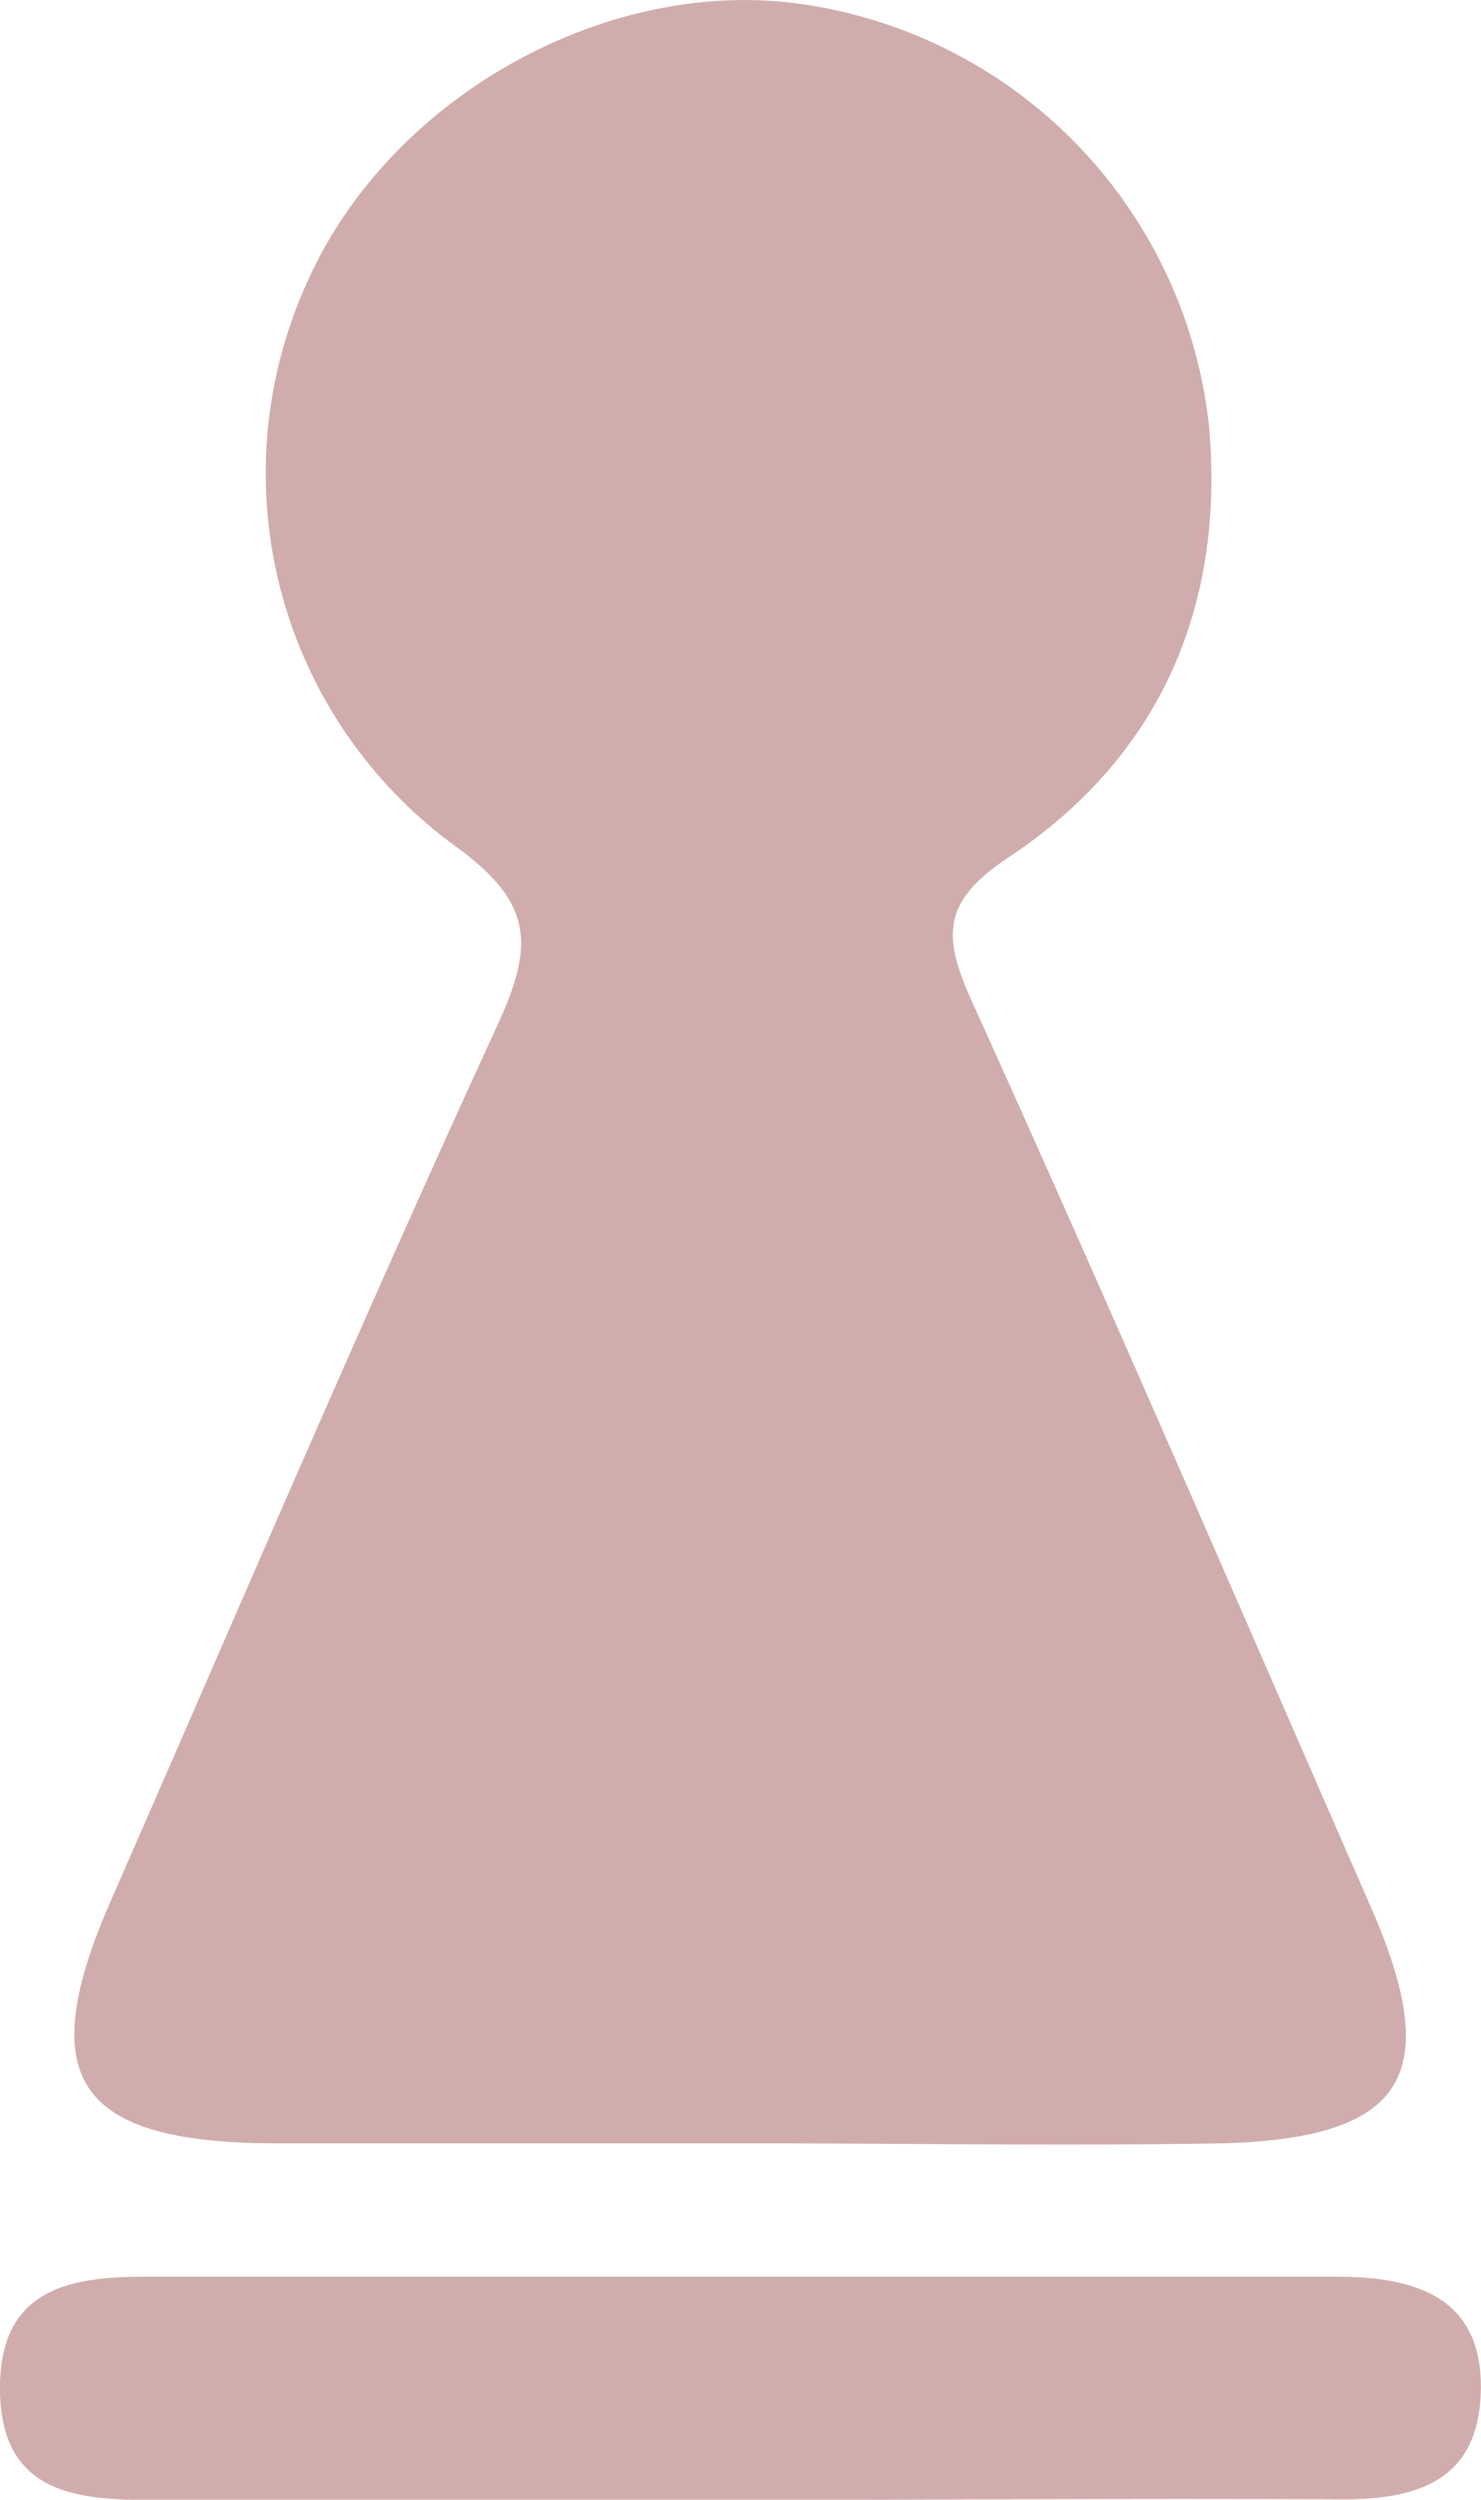 <svg xmlns="http://www.w3.org/2000/svg" viewBox="0 0 69.33 116.99">
	<defs>
		<style>.cls-1{fill:#d0adac;}</style>
	</defs>
	<g id="Layer_2" data-name="Layer 2">
		<g id="Layer_1-2" data-name="Layer 1">
			<g id="_3ihPTl" data-name="3ihPTl">
				<path class="cls-1" d="M34.19,100.31c-7.15,0-14.31,0-21.46,0-9.19-.06-11.17-3.08-7.54-11.36,6-13.69,11.88-27.46,18.11-41,1.72-3.75,1.66-5.72-2-8.36a21.59,21.59,0,0,1-6.94-26.34C18.2,4.55,28.42-1.15,37.59.2a22.37,22.37,0,0,1,19,19.67c.78,8.43-2.25,15.52-9.34,20.23-3.13,2.07-3.16,3.66-1.75,6.77C51.9,61,58,75.14,64.2,89.31c3.41,7.83,1.57,10.77-7,11C49.51,100.44,41.85,100.3,34.19,100.31Z"/>
				<path class="cls-1" d="M34.33,117c-9.14,0-18.29,0-27.43,0-3.63,0-6.85-.5-6.9-5.13s3.05-5.32,6.74-5.32q27.93,0,55.86,0c3.72,0,6.86,1,6.72,5.42s-3.38,5.08-7.06,5C53,116.92,43.64,117,34.33,117Z"/>
			</g>
		</g>
	</g>
</svg>
